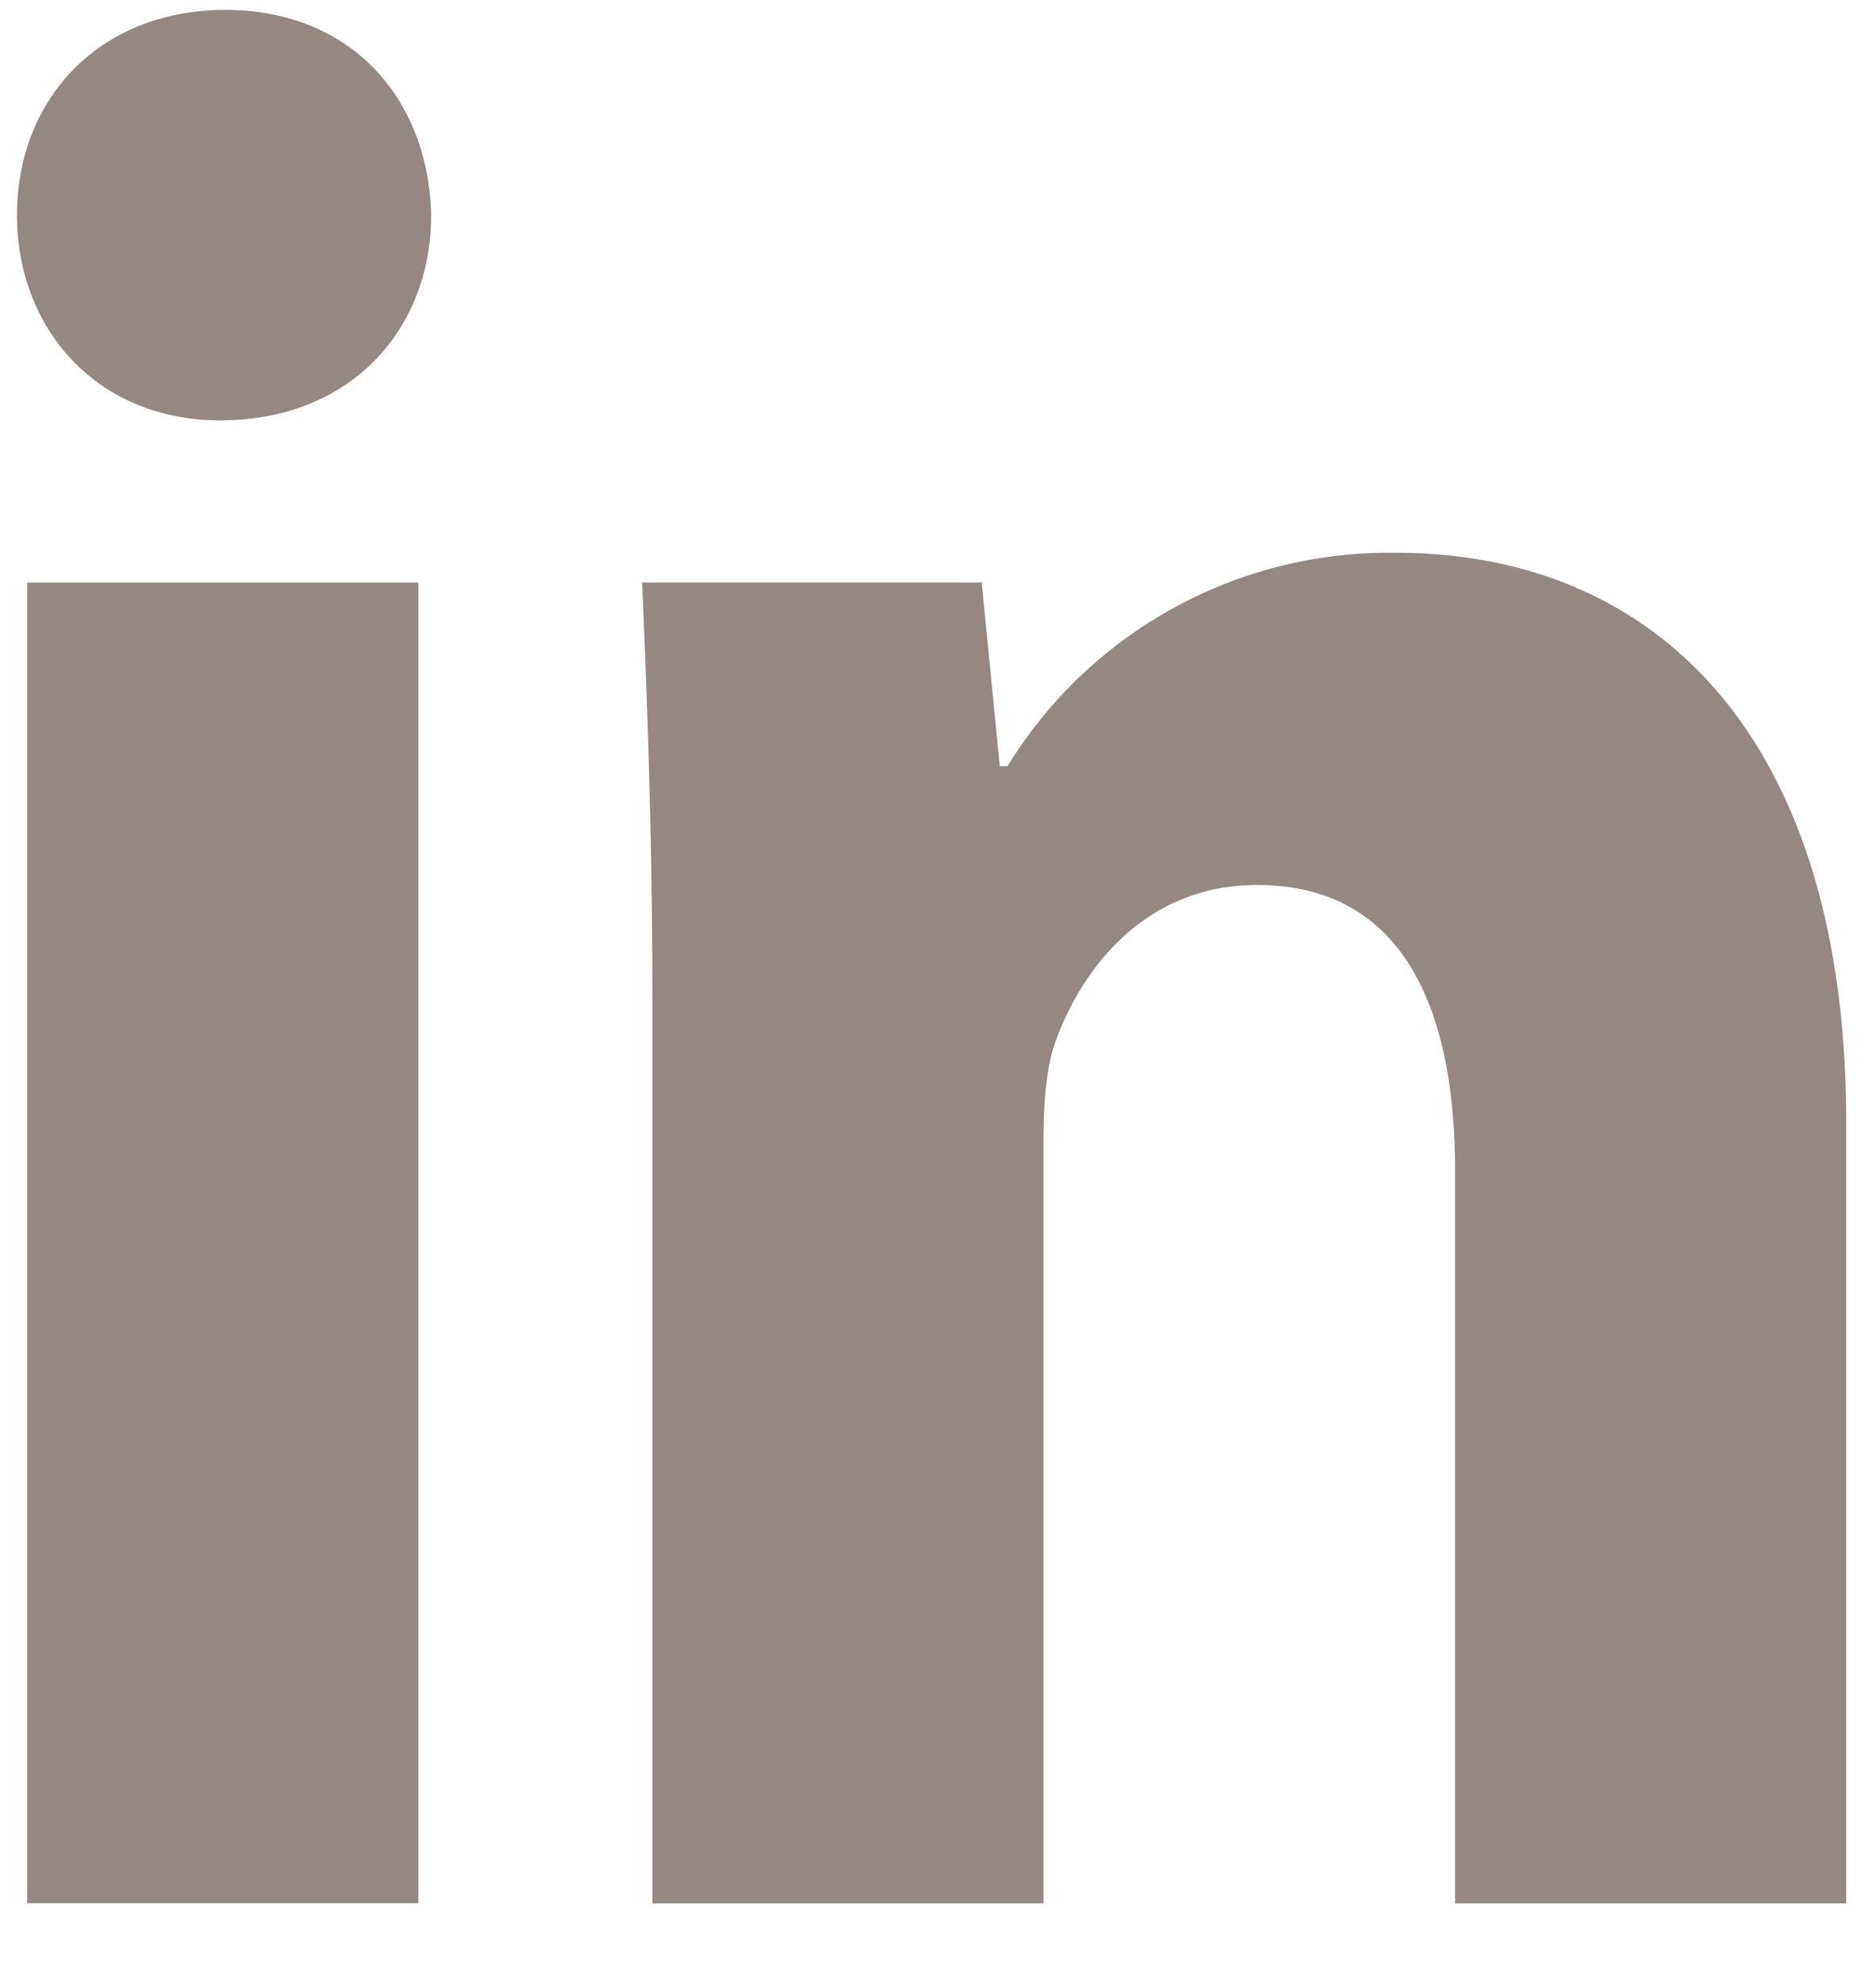 <svg width="17" height="18" viewBox="0 0 17 18" xmlns="http://www.w3.org/2000/svg"><title>Imported Layers 4</title><path d="M3.907 1.95c0 1.028-.722 1.86-1.912 1.86C.877 3.81.154 2.978.154 1.95.154.897.9.09 2.042.09c1.143 0 1.842.807 1.865 1.86zM.247 5.28h3.544v11.97H.247V5.28zm5.665 3.818c0-1.493-.047-2.741-.093-3.819h3.077l.164 1.665h.07a4.055 4.055 0 0 1 3.52-1.934c2.332 0 4.08 1.64 4.08 5.165v7.076h-3.544v-6.635c0-1.542-.513-2.595-1.795-2.595-.98 0-1.562.71-1.818 1.396-.094.244-.117.587-.117.93v6.904H5.912V9.098" fill="#948784" fill-rule="evenodd"/></svg>